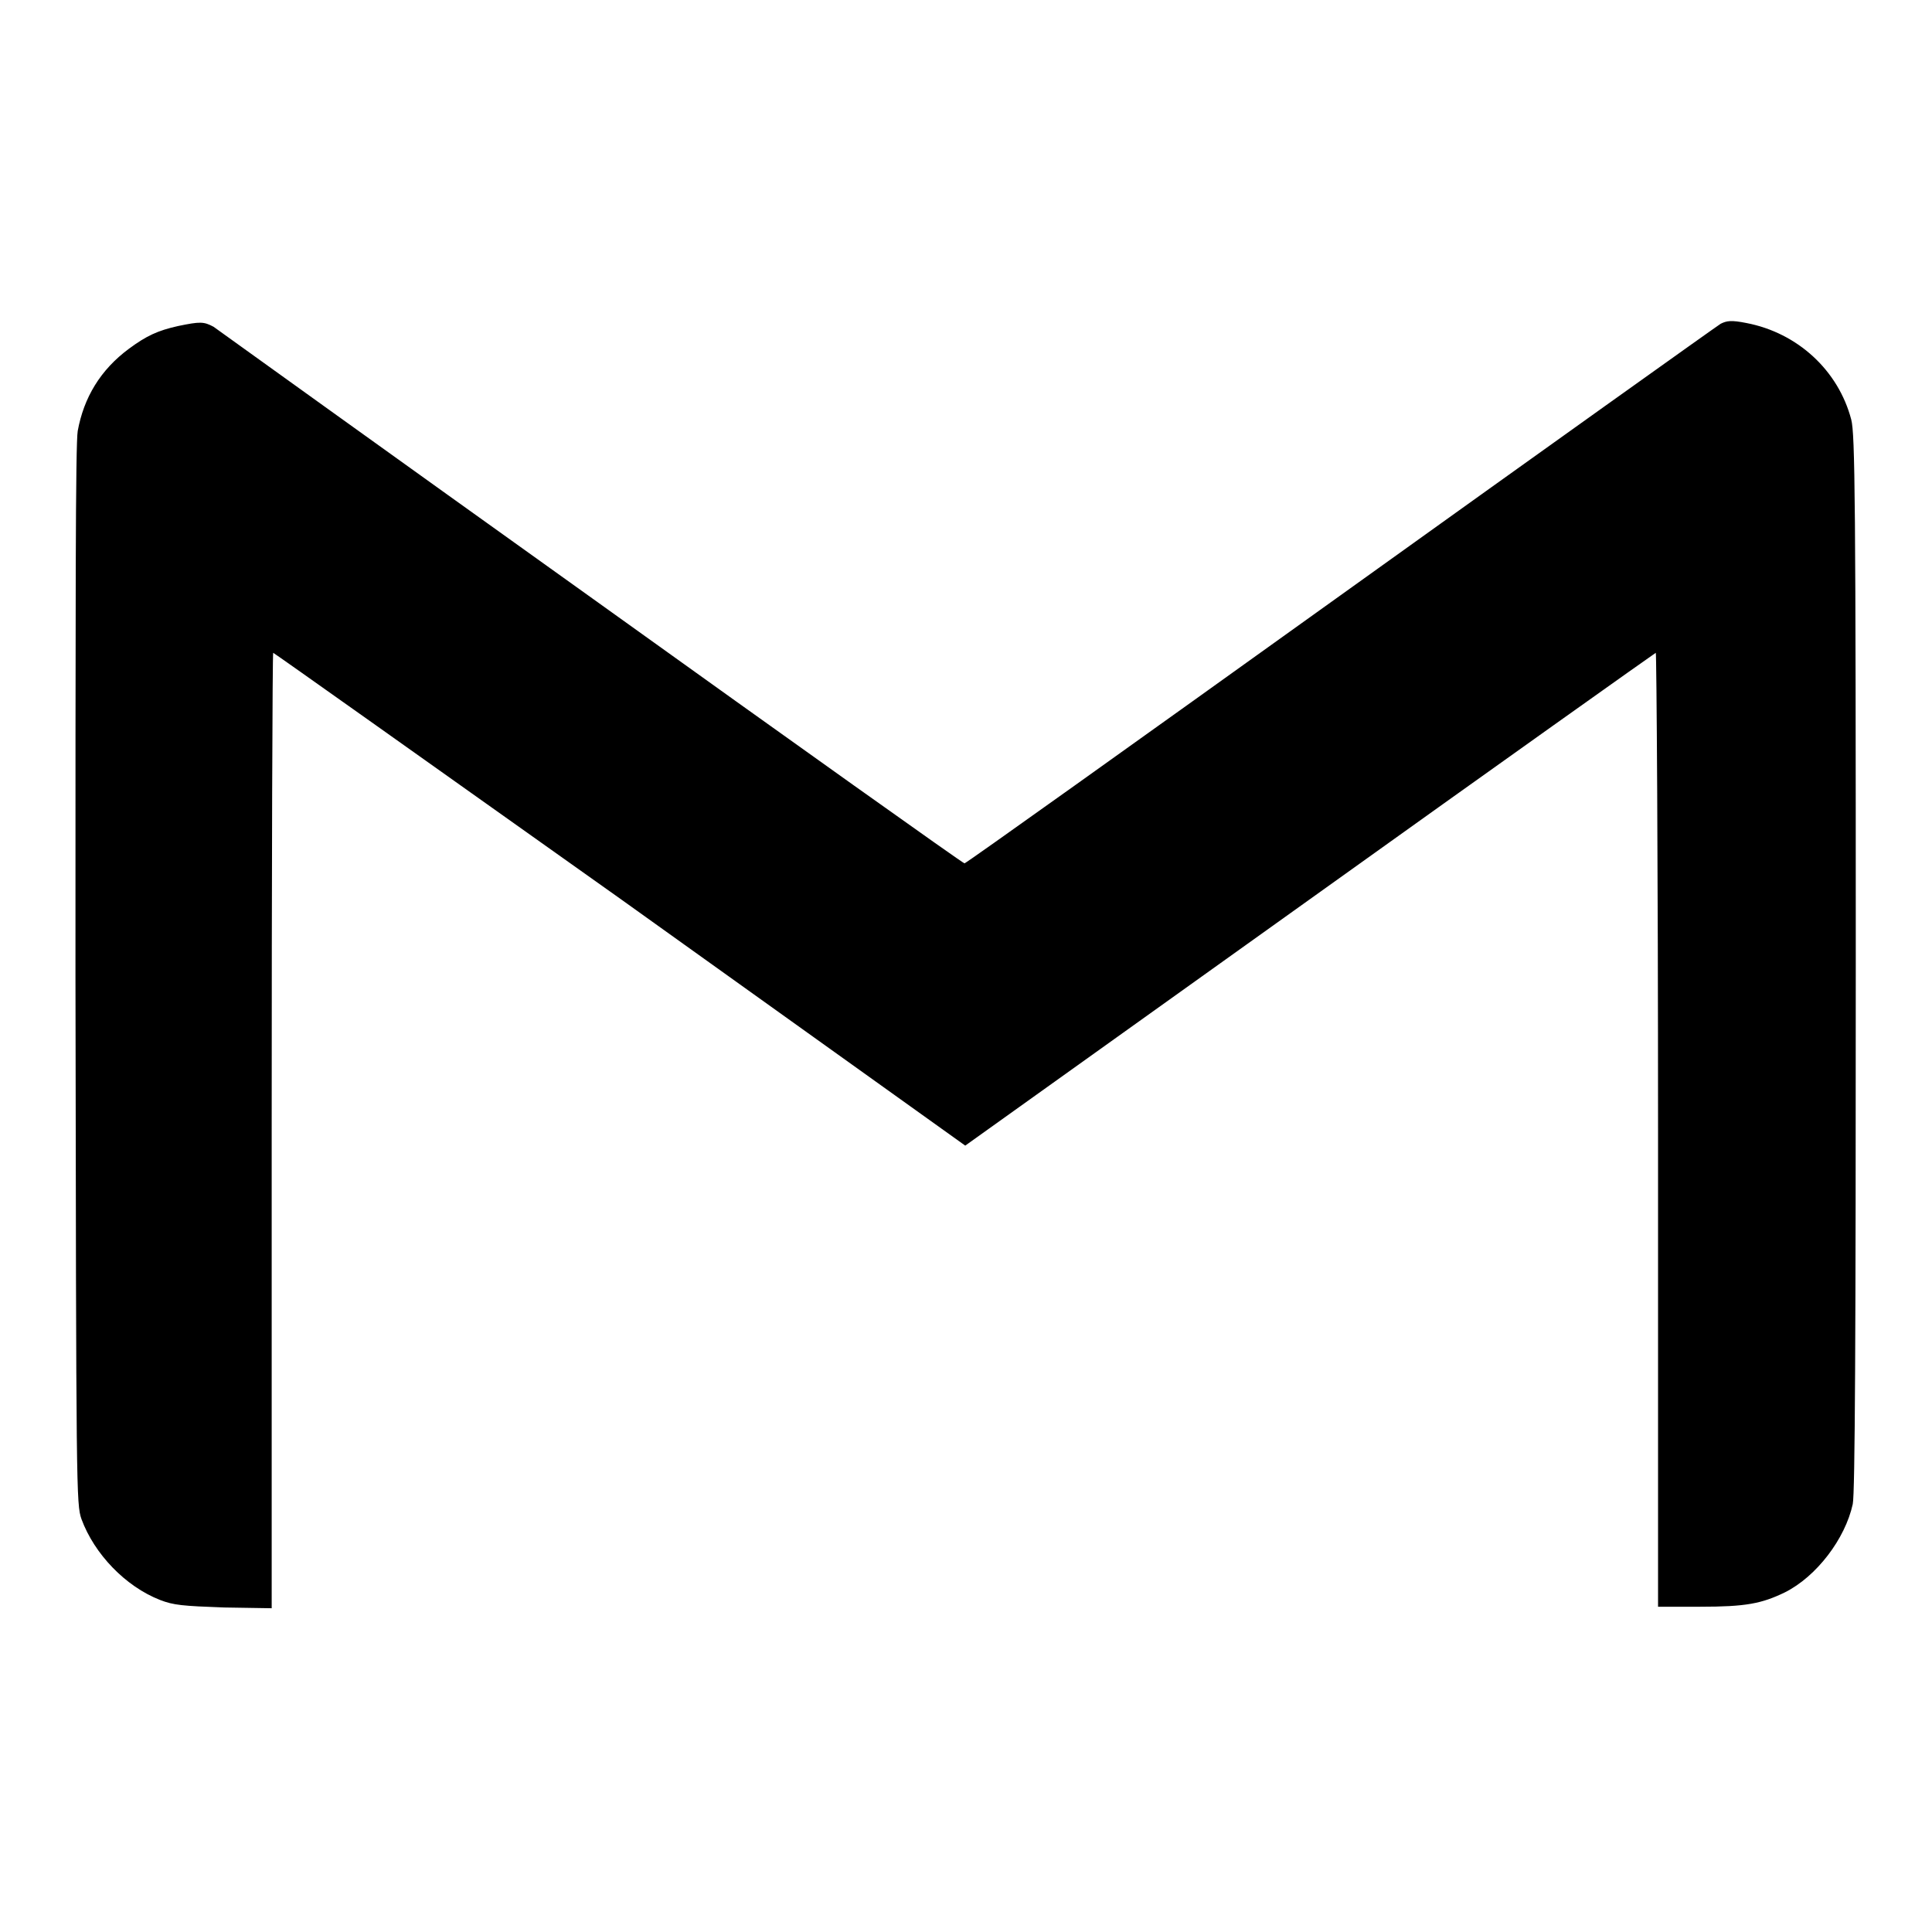 <svg xmlns="http://www.w3.org/2000/svg" xmlns:xlink="http://www.w3.org/1999/xlink" version="1.1" x="0px" y="0px" viewBox="0 0 256 256" enable-background="new 0 0 256 256" xml:space="preserve">
<g><g><g><path fill="#000000" d="M23.6,43.2c-2.7,0.6-4.2,1.3-6.5,3c-3.8,2.8-6,6.5-6.8,10.9C10,58.8,10,79.8,10,129.4c0.1,68.5,0.1,69.9,0.8,71.9c1.7,4.6,5.8,8.9,10.4,10.7c1.8,0.7,3,0.8,8.5,1l6.3,0.1v-63.3c0-34.8,0.1-63.3,0.2-63.3c0.1,0,20.8,14.7,46,32.6l45.7,32.7l45.6-32.6c25-17.9,45.7-32.6,45.9-32.7c0.1-0.1,0.3,28.3,0.3,63.1v63.3h5.6c6,0,8.1-0.4,11.2-1.9c4.2-2.1,8-7.1,9-11.7c0.3-1.4,0.4-22.1,0.4-71.7c0-61.5-0.1-70.1-0.6-72c-1.7-6.5-7.1-11.5-13.9-12.8c-2-0.4-2.6-0.3-3.4,0.1c-0.5,0.3-23.2,16.5-50.4,36c-27.2,19.5-49.6,35.5-49.8,35.5c-0.2,0-22.4-15.8-49.3-35.1c-27-19.3-49.5-35.5-50.2-36C27,42.6,26.5,42.6,23.6,43.2z"/></g></g></g>
</svg>